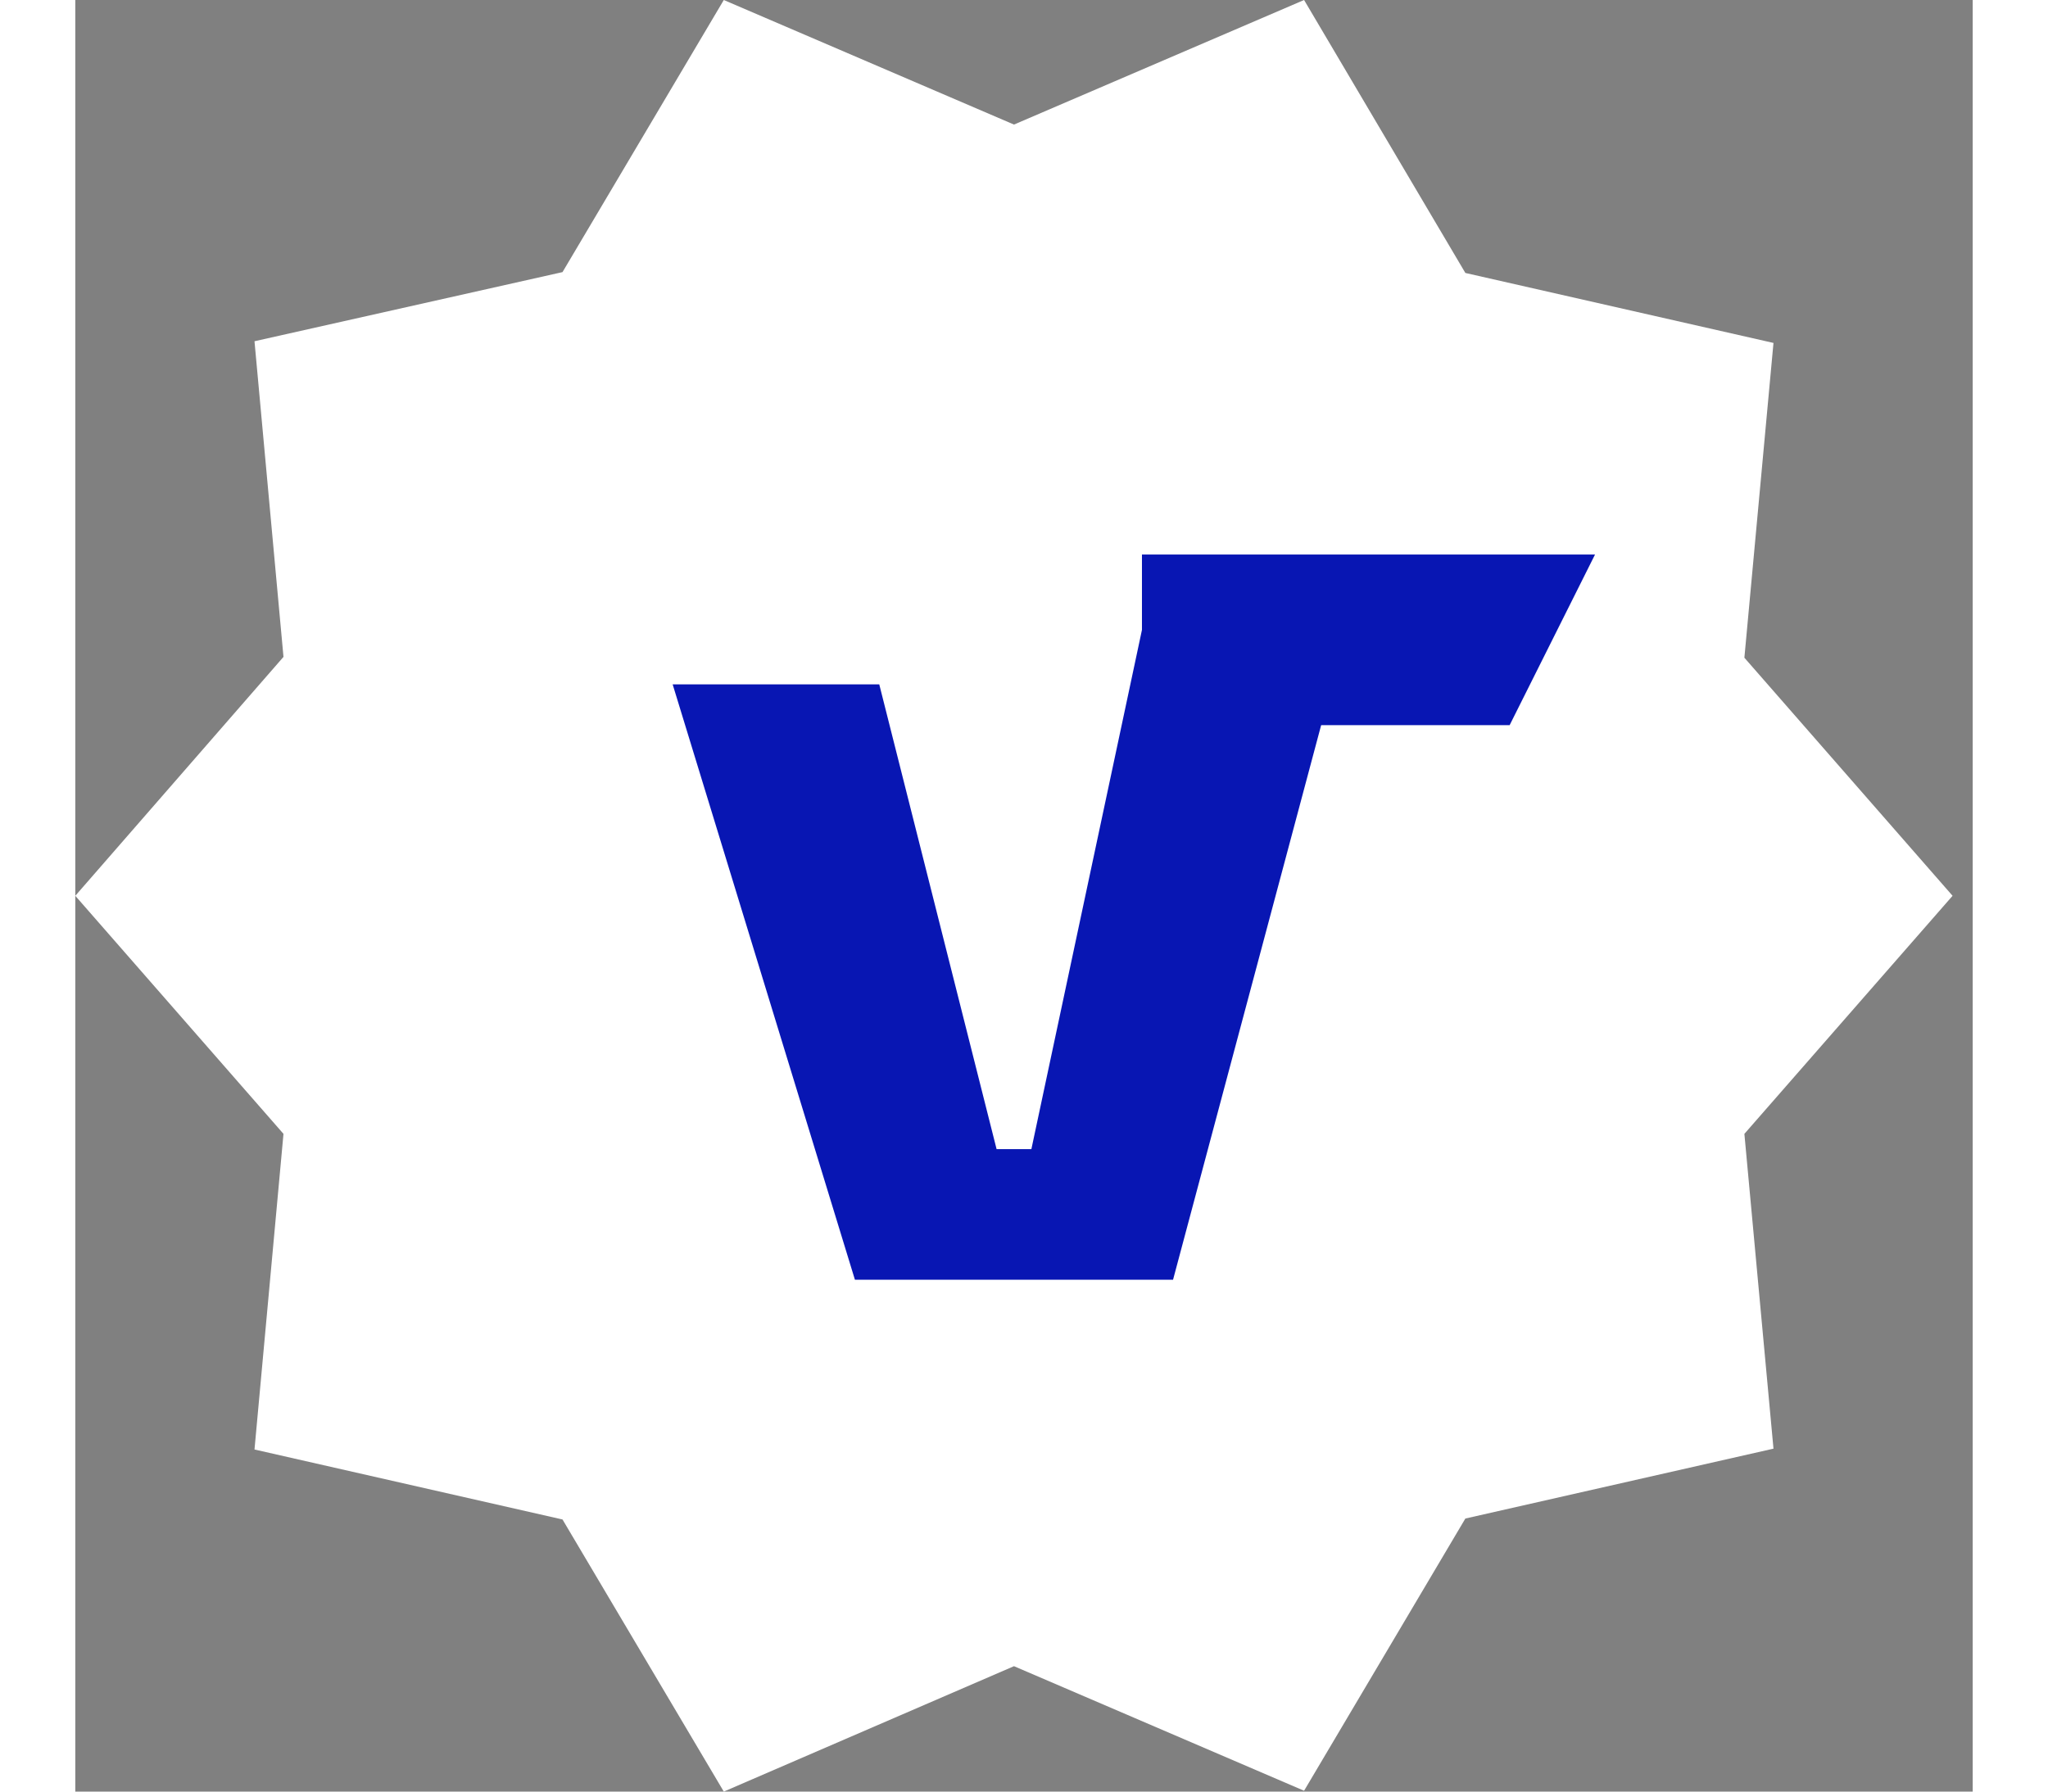 <svg width="16" height="14" viewBox="0 0 18 17" fill="none" xmlns="http://www.w3.org/2000/svg"><rect x="0" y="0" width="18" height="17" fill="#808080" stroke="none"/><path d="M17.809 8.5L15.834 6.241L16.11 3.254L13.187 2.59L11.657 0L8.905 1.182L6.152 0L4.622 2.582L1.7 3.238L1.975 6.233L0 8.5L1.975 10.759L1.7 13.754L4.622 14.418L6.152 17L8.905 15.81L11.657 16.992L13.187 14.409L16.11 13.746L15.834 10.759L17.809 8.5Z" fill="white"></path><path d="M7.396 12.143L5.667 6.494H7.627L8.74 10.904H9.07L10.185 5.667H12.143L10.414 12.143H7.396Z" fill="#0816B3"></path><path fill-rule="evenodd" clip-rule="evenodd" d="M10.119 5.262H14.417L13.607 6.881H10.119V5.262Z" fill="#0816B3"></path></svg>